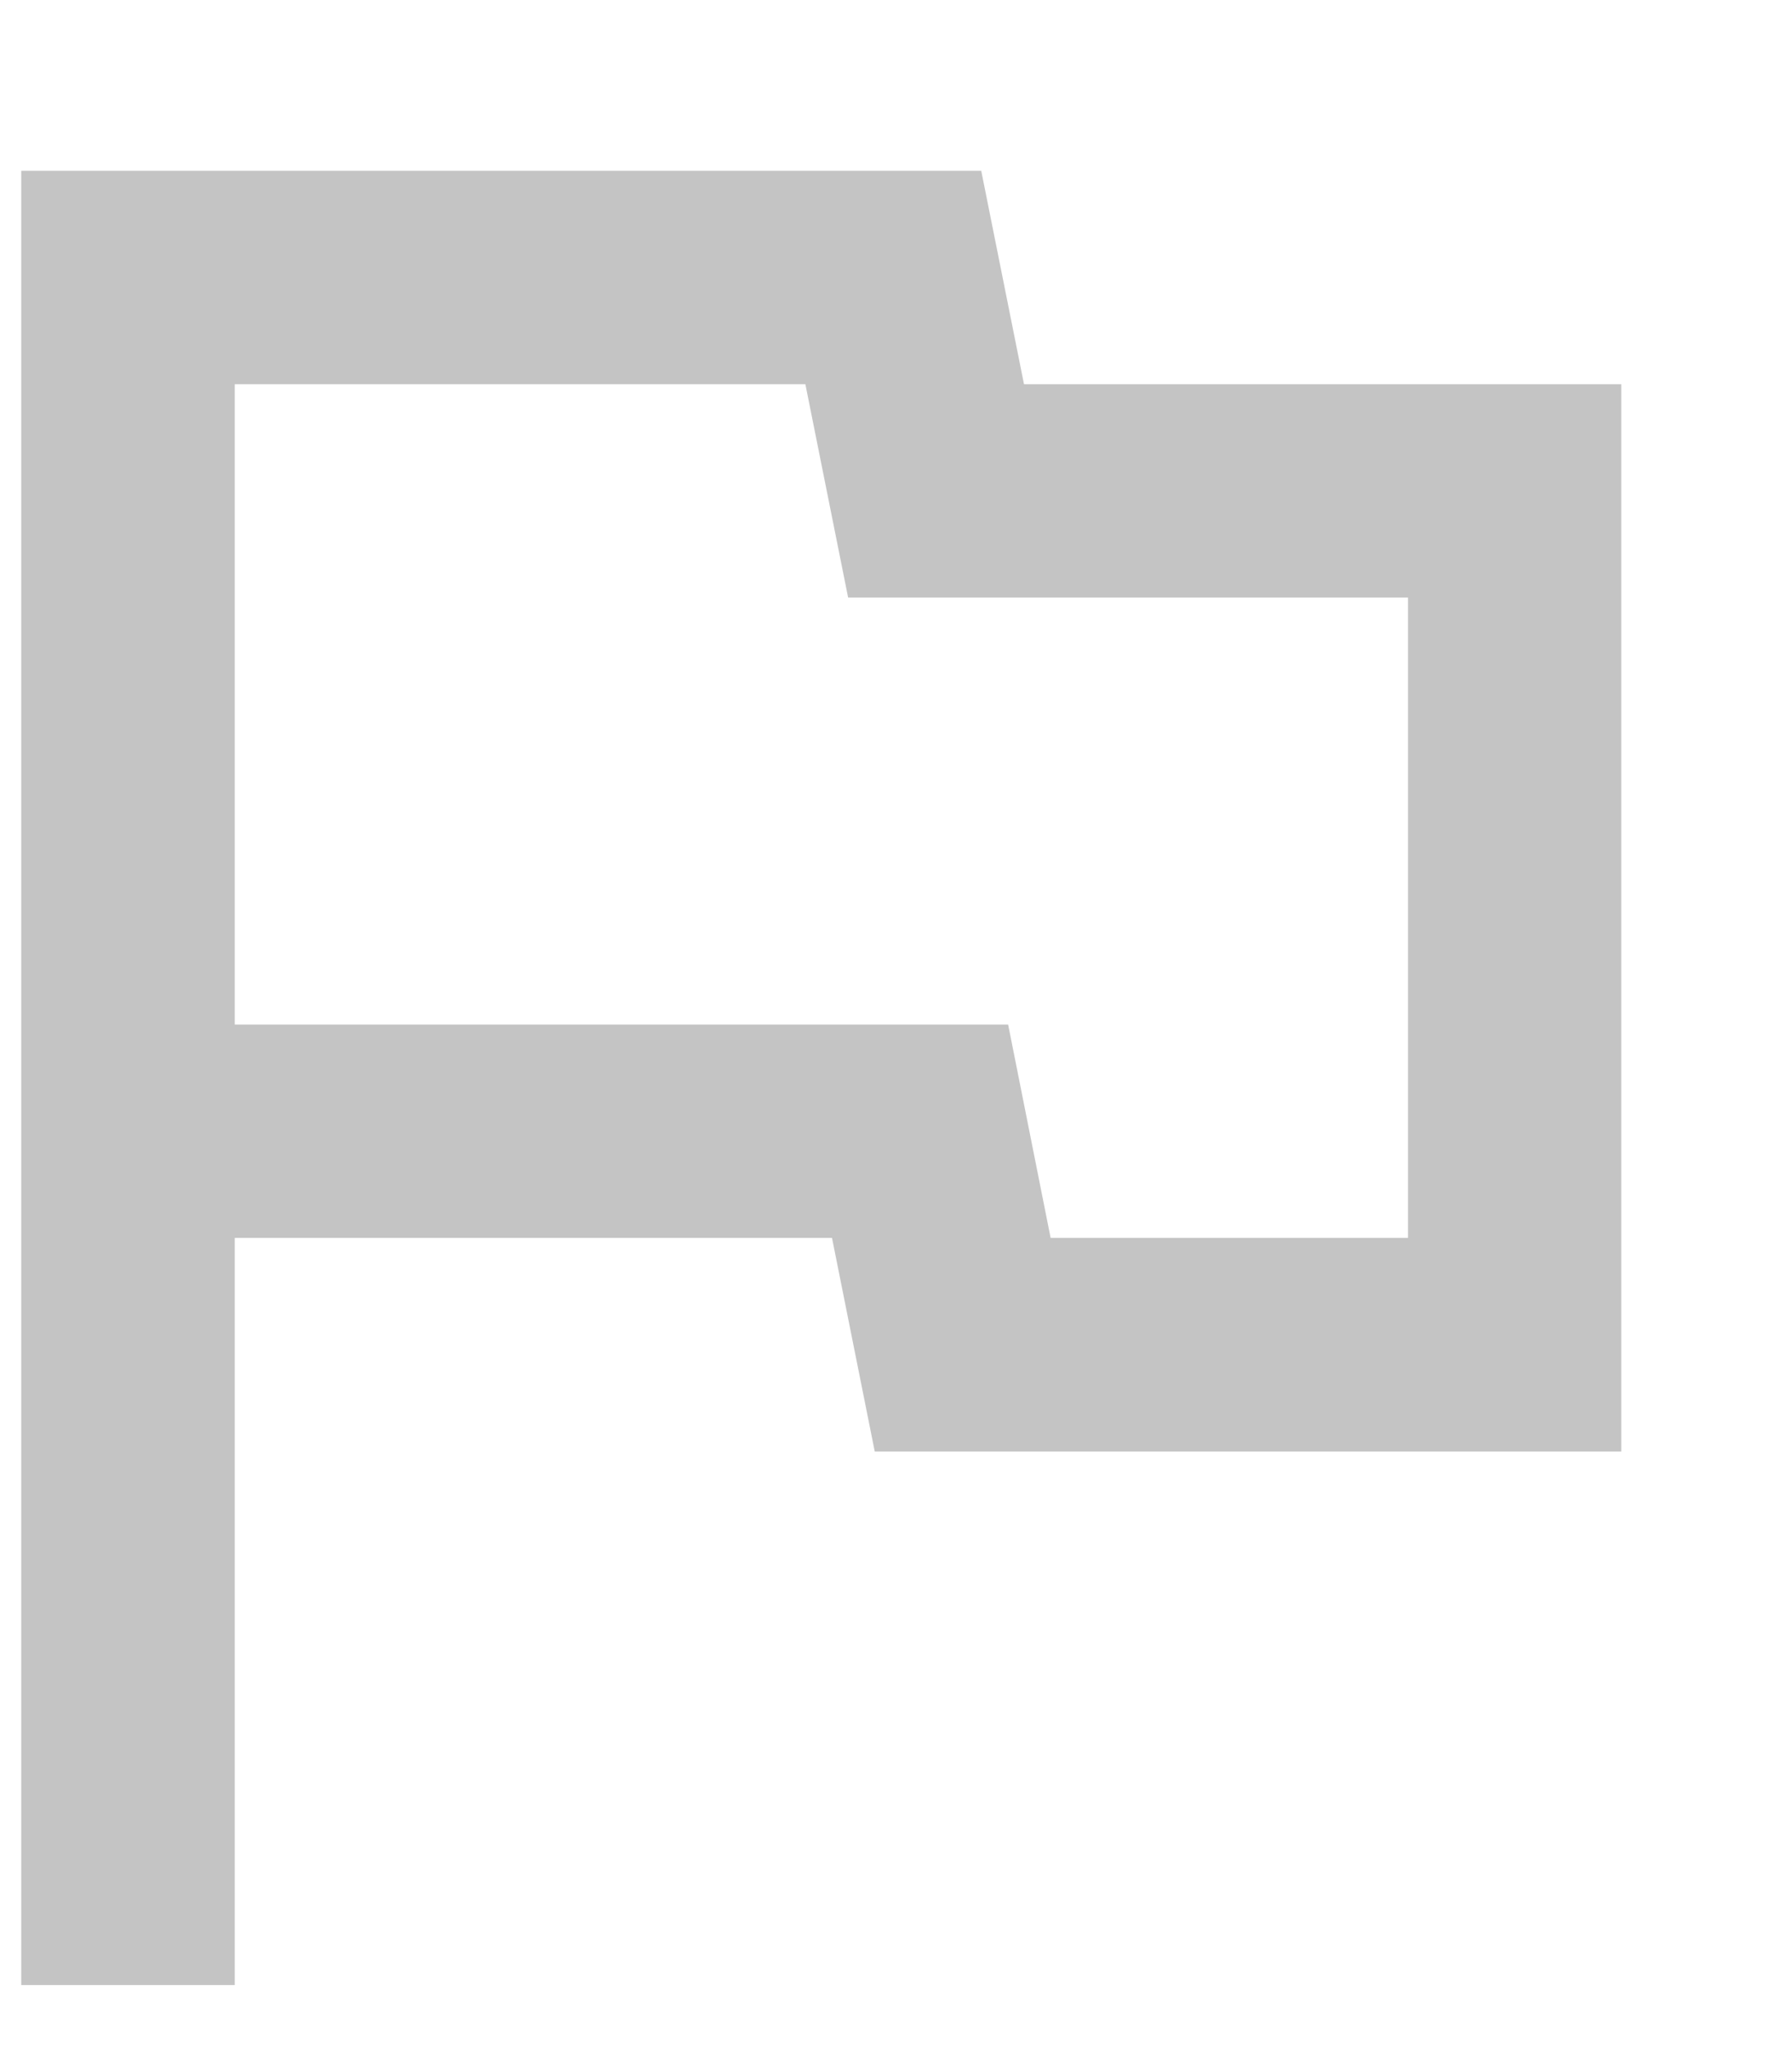 <svg width="7" height="8" viewBox="0 0 7 8" fill="none" xmlns="http://www.w3.org/2000/svg">
    <path d="M0.083 7.75V0.667H3.833L4 1.5H6.333V5.667H3.417L3.25 4.833H0.917V7.75H0.083ZM4.104 4.833H5.5V2.333H3.313L3.146 1.5H0.917V4H3.938L4.104 4.833Z" fill="#C4C4C4"/>
</svg>
